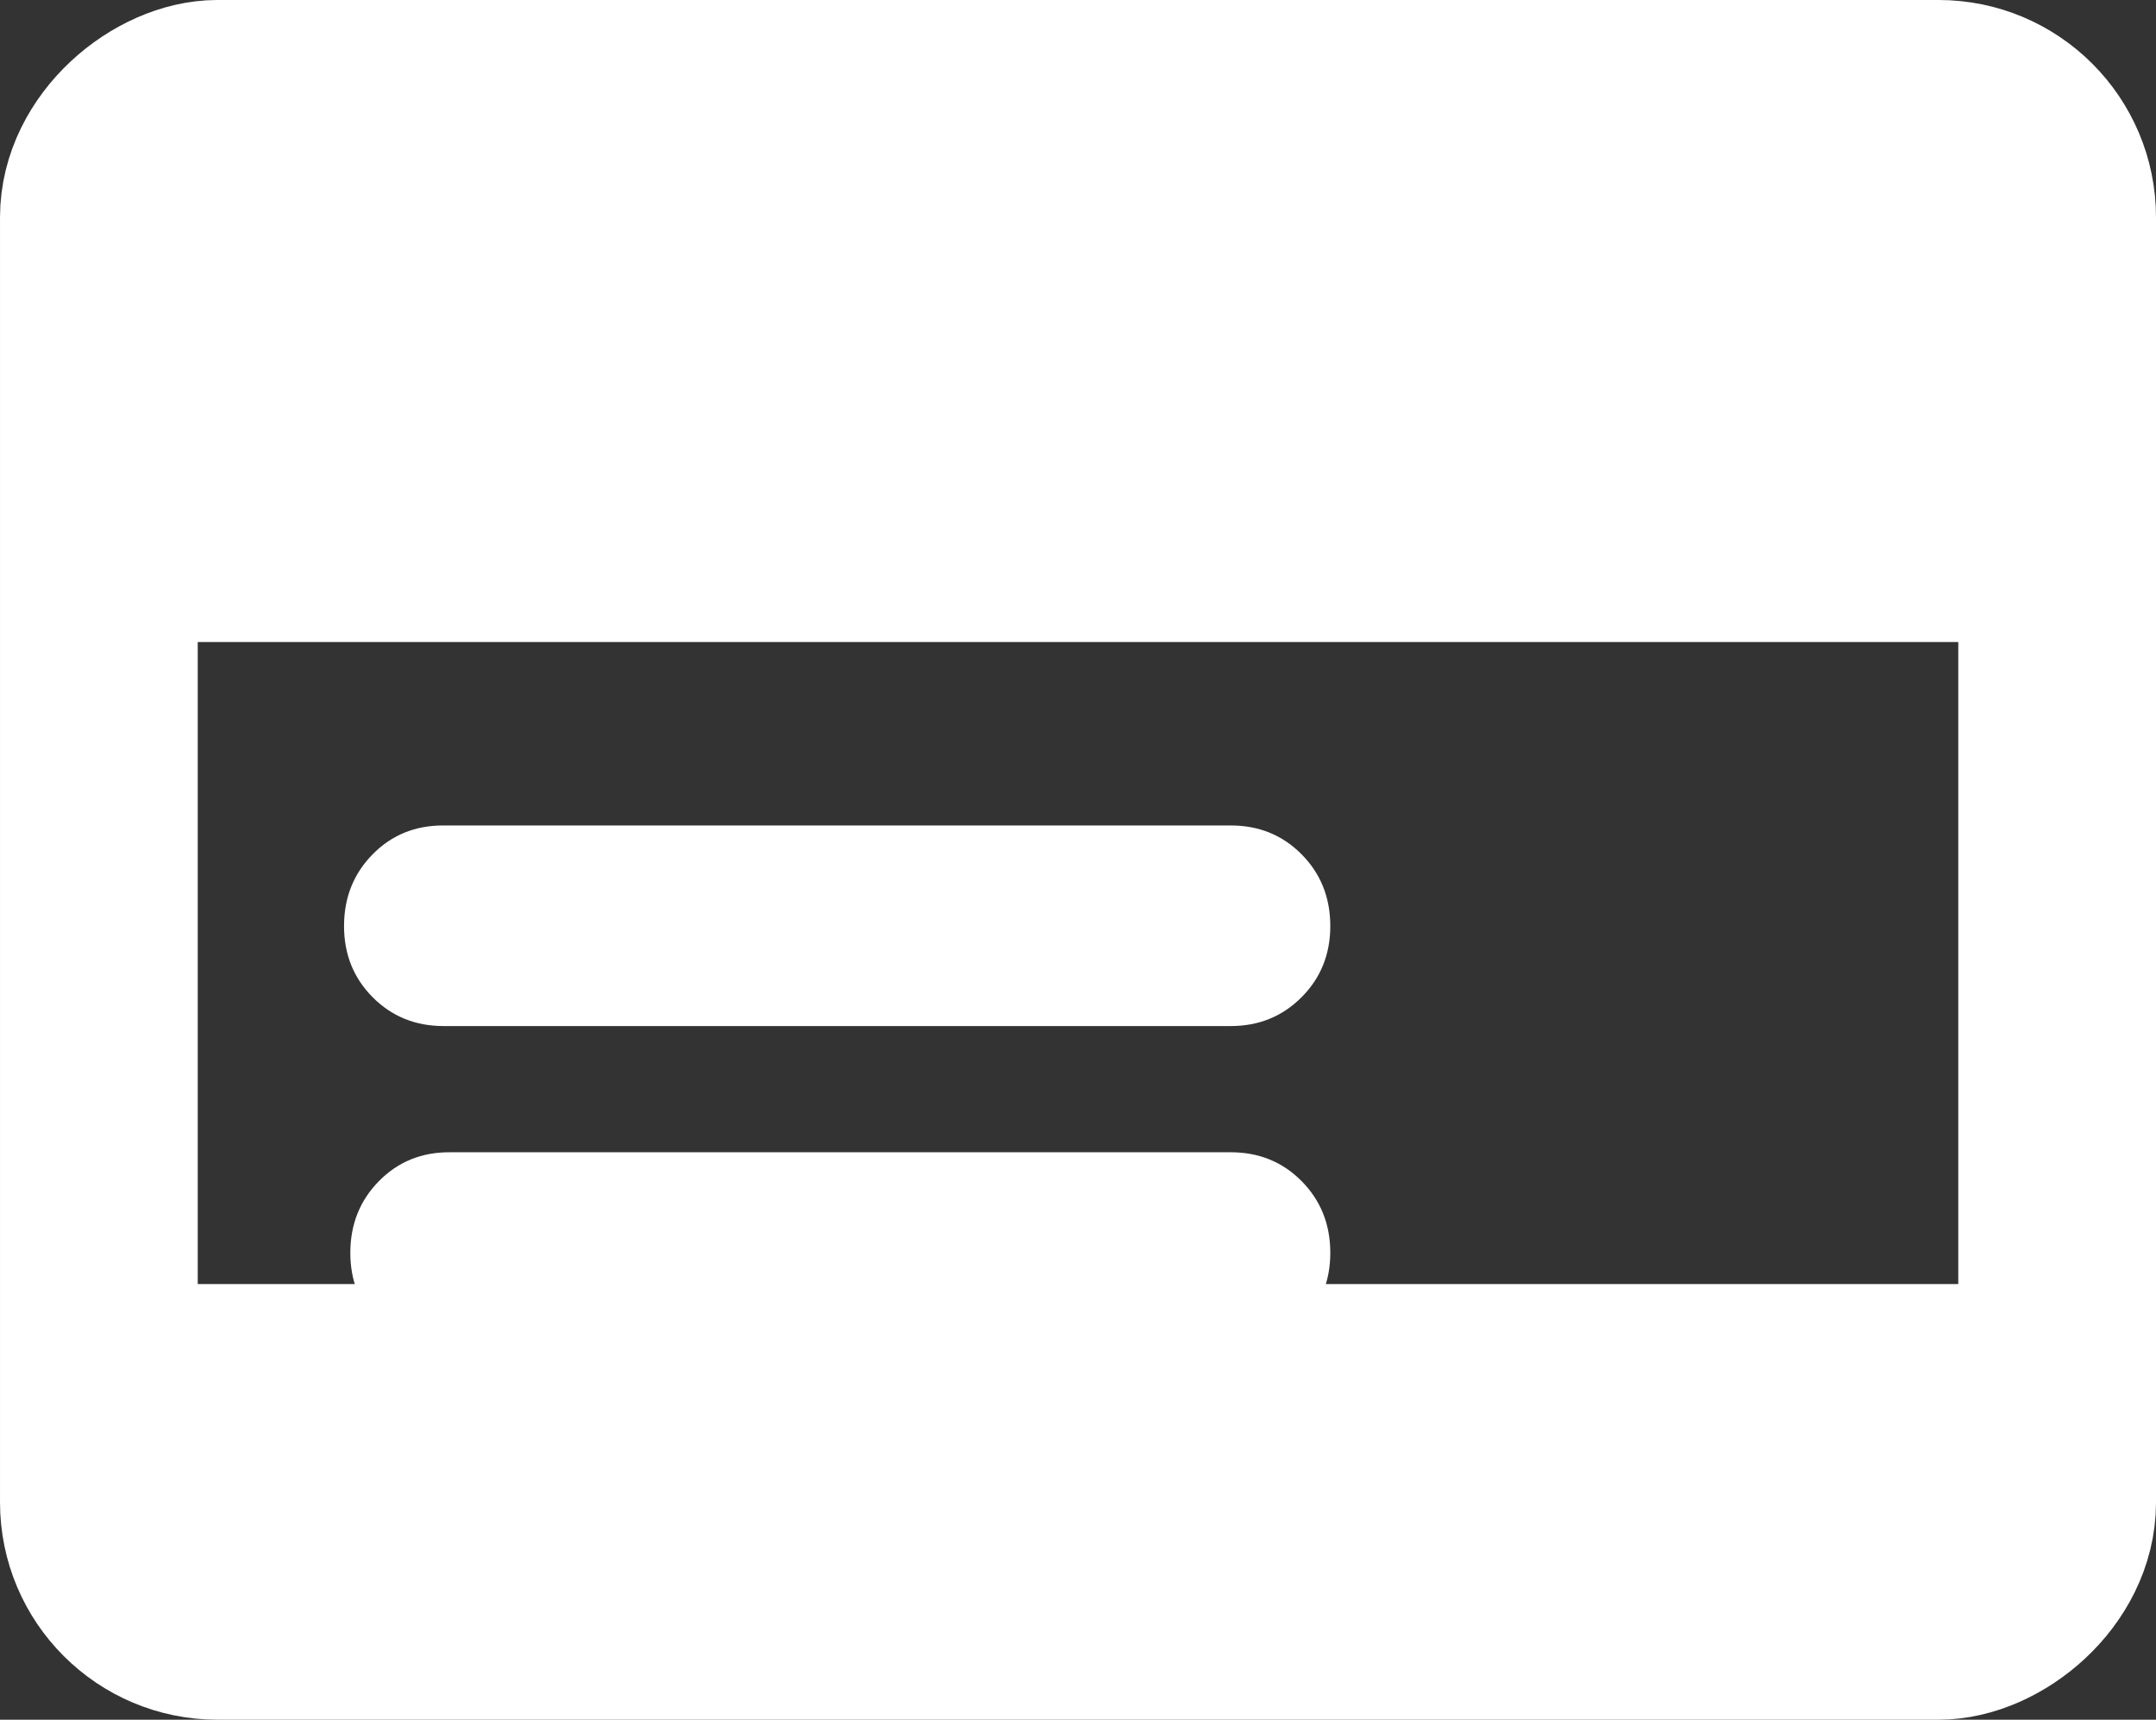 <svg width="94" height="75" viewBox="0 0 94 75" fill="none" xmlns="http://www.w3.org/2000/svg">
<rect x="0" y="0" width="94" height="75" fill="#333333" stroke="none"/>
<path d="M56.75 37.26C55.92 36.42 54.89 36 53.66 36L19.34 36C18.11 35.994 17.08 36.413 16.25 37.255C15.419 38.098 15.003 39.138 15 40.374C14.997 41.61 15.412 42.648 16.245 43.488C17.079 44.328 18.11 44.748 19.34 44.748L53.66 44.748C54.884 44.748 55.914 44.328 56.75 43.488C57.586 42.648 58.003 41.61 58 40.374C57.997 39.138 57.581 38.099 56.75 37.26Z" fill="white"/>
<path d="M56.75 51.512C55.92 50.672 54.89 50.252 53.66 50.252L19.614 50.252C18.384 50.246 17.354 50.665 16.524 51.508C15.694 52.35 15.277 53.39 15.274 54.626C15.271 55.862 15.686 56.901 16.52 57.74C17.353 58.58 18.384 59 19.614 59L53.66 59C54.884 59 55.914 58.58 56.75 57.74C57.586 56.901 58.003 55.862 58 54.626C57.997 53.39 57.581 52.352 56.75 51.512Z" fill="white"/>
<rect x="89" y="69" width="84" height="13" transform="rotate(-180 89 69)" fill="white"/>
<rect x="87" y="28" width="81" height="23" transform="rotate(-180 87 28)" fill="white"/>
<rect x="89.69" y="4.31" width="66.379" height="85.379" rx="5.172" transform="rotate(90 89.69 4.31)" stroke="white" stroke-width="8.621"/>
</svg>
